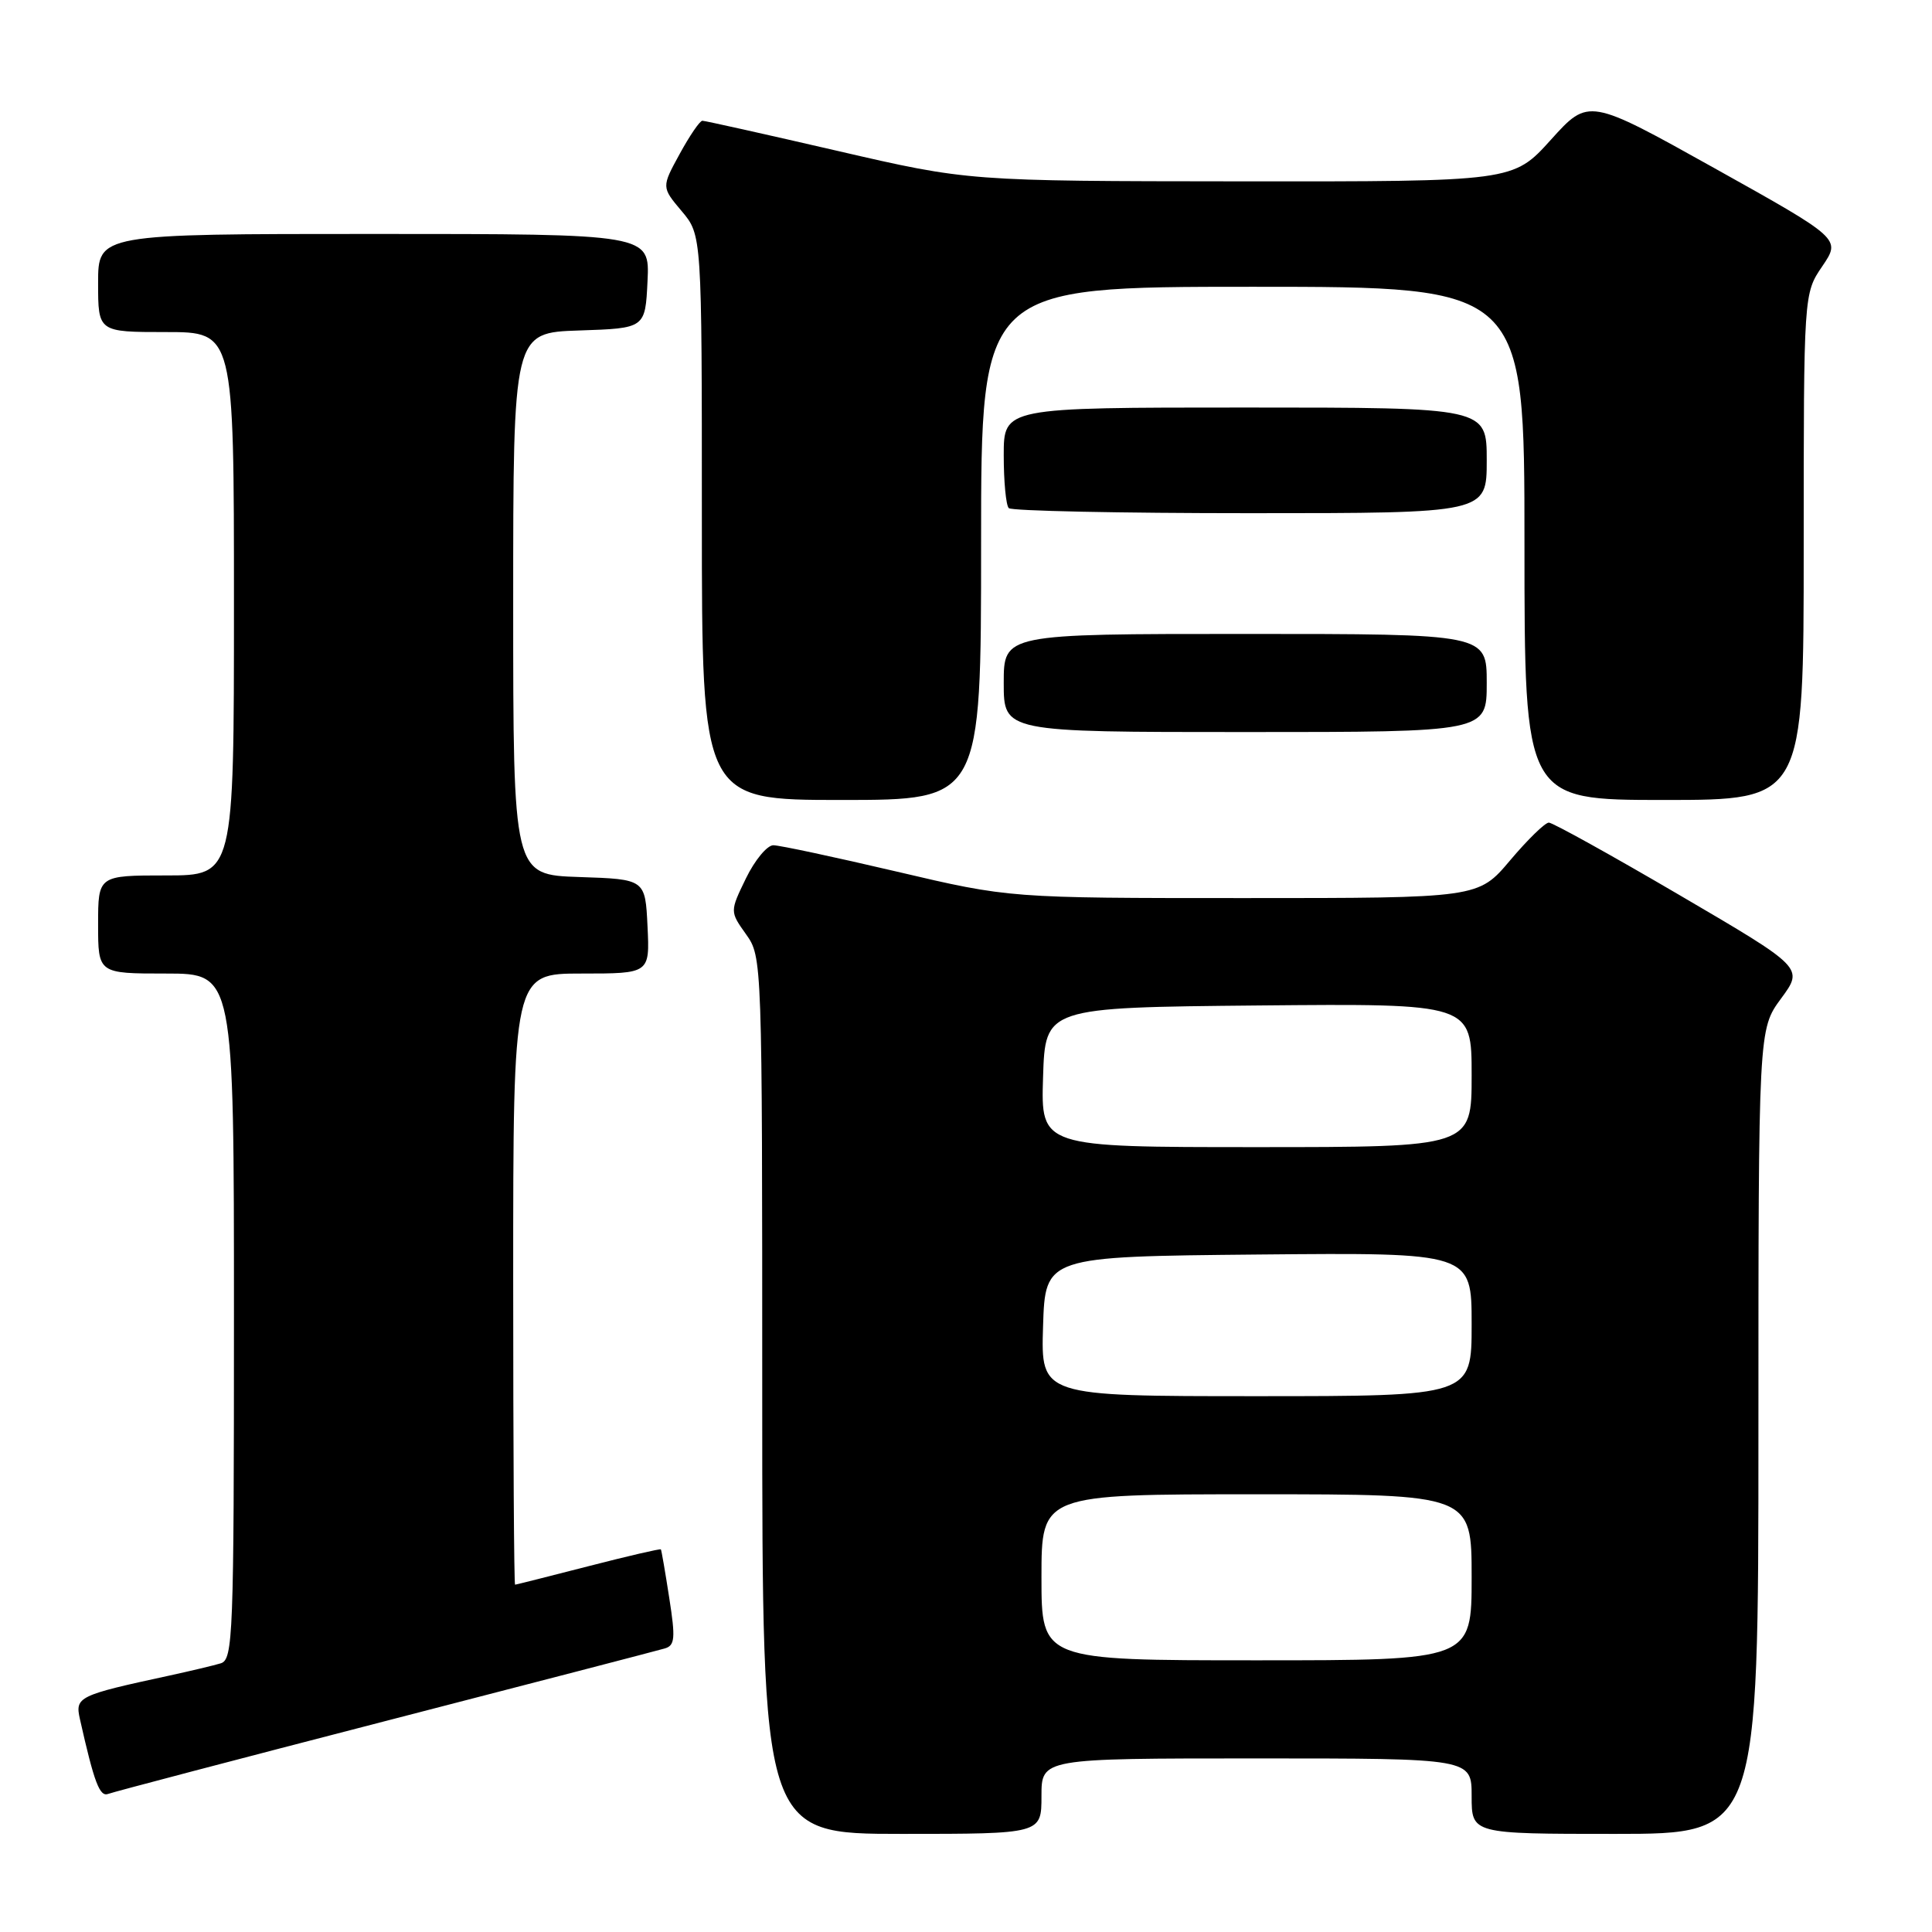 <?xml version="1.0" encoding="UTF-8" standalone="no"?>
<!DOCTYPE svg PUBLIC "-//W3C//DTD SVG 1.1//EN" "http://www.w3.org/Graphics/SVG/1.1/DTD/svg11.dtd" >
<svg xmlns="http://www.w3.org/2000/svg" xmlns:xlink="http://www.w3.org/1999/xlink" version="1.1" viewBox="0 0 256 256">
 <g >
 <path fill="currentColor"
d=" M 138.00 238.00 C 138.00 233.00 138.00 233.00 166.50 233.00 C 195.00 233.00 195.00 233.00 195.00 238.00 C 195.00 243.00 195.00 243.00 214.00 243.00 C 233.00 243.00 233.00 243.00 233.00 189.70 C 233.00 136.39 233.00 136.39 236.00 132.31 C 239.00 128.24 239.00 128.24 222.57 118.62 C 213.54 113.33 205.73 109.00 205.23 109.00 C 204.73 109.00 202.42 111.25 200.10 114.00 C 195.88 119.00 195.88 119.00 164.82 119.00 C 133.76 119.00 133.76 119.00 118.86 115.50 C 110.67 113.58 103.29 112.00 102.47 112.00 C 101.65 112.00 100.01 113.98 98.84 116.39 C 96.71 120.78 96.71 120.78 98.85 123.79 C 100.99 126.79 101.00 127.09 101.00 184.90 C 101.00 243.00 101.00 243.00 119.50 243.00 C 138.00 243.00 138.00 243.00 138.00 238.00 Z  M 51.03 228.06 C 70.54 223.02 87.21 218.69 88.08 218.43 C 89.43 218.04 89.52 217.10 88.68 211.74 C 88.15 208.31 87.65 205.41 87.57 205.30 C 87.49 205.19 83.17 206.19 77.97 207.53 C 72.76 208.87 68.39 209.97 68.25 209.98 C 68.11 209.99 68.00 191.78 68.00 169.50 C 68.00 129.00 68.00 129.00 77.05 129.00 C 86.10 129.00 86.10 129.00 85.80 122.75 C 85.50 116.50 85.50 116.50 76.75 116.21 C 68.00 115.92 68.00 115.92 68.00 80.00 C 68.00 44.08 68.00 44.08 76.75 43.79 C 85.50 43.50 85.50 43.50 85.80 37.25 C 86.10 31.00 86.10 31.00 49.55 31.00 C 13.00 31.00 13.00 31.00 13.00 37.50 C 13.00 44.00 13.00 44.00 22.00 44.00 C 31.00 44.00 31.00 44.00 31.00 80.00 C 31.00 116.00 31.00 116.00 22.00 116.00 C 13.00 116.00 13.00 116.00 13.00 122.50 C 13.00 129.00 13.00 129.00 22.00 129.00 C 31.00 129.00 31.00 129.00 31.00 174.43 C 31.00 216.83 30.88 219.90 29.25 220.40 C 28.29 220.69 25.25 221.41 22.50 222.01 C 10.33 224.64 9.93 224.84 10.59 227.79 C 12.49 236.25 13.21 238.13 14.34 237.70 C 15.02 237.44 31.53 233.10 51.03 228.06 Z  M 130.00 72.00 C 130.00 38.00 130.00 38.00 166.00 38.00 C 202.00 38.00 202.00 38.00 202.00 72.00 C 202.00 106.00 202.00 106.00 220.50 106.00 C 239.00 106.00 239.00 106.00 239.00 72.45 C 239.00 38.89 239.00 38.89 241.47 35.27 C 243.93 31.64 243.93 31.64 227.22 22.31 C 210.50 12.98 210.50 12.98 205.50 18.52 C 200.50 24.06 200.50 24.06 164.41 24.03 C 128.31 24.00 128.31 24.00 111.00 20.00 C 101.48 17.80 93.41 16.00 93.07 16.00 C 92.73 16.00 91.38 17.98 90.06 20.40 C 87.65 24.80 87.65 24.80 90.33 27.98 C 93.00 31.15 93.00 31.15 93.00 68.58 C 93.00 106.00 93.00 106.00 111.50 106.00 C 130.00 106.00 130.00 106.00 130.00 72.00 Z  M 197.00 90.50 C 197.00 84.00 197.00 84.00 165.00 84.00 C 133.00 84.00 133.00 84.00 133.00 90.50 C 133.00 97.00 133.00 97.00 165.00 97.00 C 197.00 97.00 197.00 97.00 197.00 90.50 Z  M 197.00 61.00 C 197.00 54.00 197.00 54.00 165.00 54.00 C 133.00 54.00 133.00 54.00 133.00 60.33 C 133.00 63.82 133.30 66.97 133.67 67.33 C 134.03 67.70 148.43 68.00 165.67 68.00 C 197.00 68.00 197.00 68.00 197.00 61.00 Z  M 138.00 209.00 C 138.00 198.00 138.00 198.00 166.50 198.00 C 195.00 198.00 195.00 198.00 195.00 209.00 C 195.00 220.00 195.00 220.00 166.50 220.00 C 138.00 220.00 138.00 220.00 138.00 209.00 Z  M 138.21 175.75 C 138.50 166.50 138.50 166.50 166.75 166.23 C 195.00 165.97 195.00 165.97 195.00 175.48 C 195.00 185.00 195.00 185.00 166.46 185.00 C 137.92 185.00 137.92 185.00 138.21 175.75 Z  M 138.21 142.75 C 138.50 133.50 138.50 133.50 166.75 133.23 C 195.00 132.97 195.00 132.97 195.00 142.48 C 195.00 152.00 195.00 152.00 166.46 152.00 C 137.92 152.00 137.92 152.00 138.21 142.75 Z "/>
</g>
</svg>